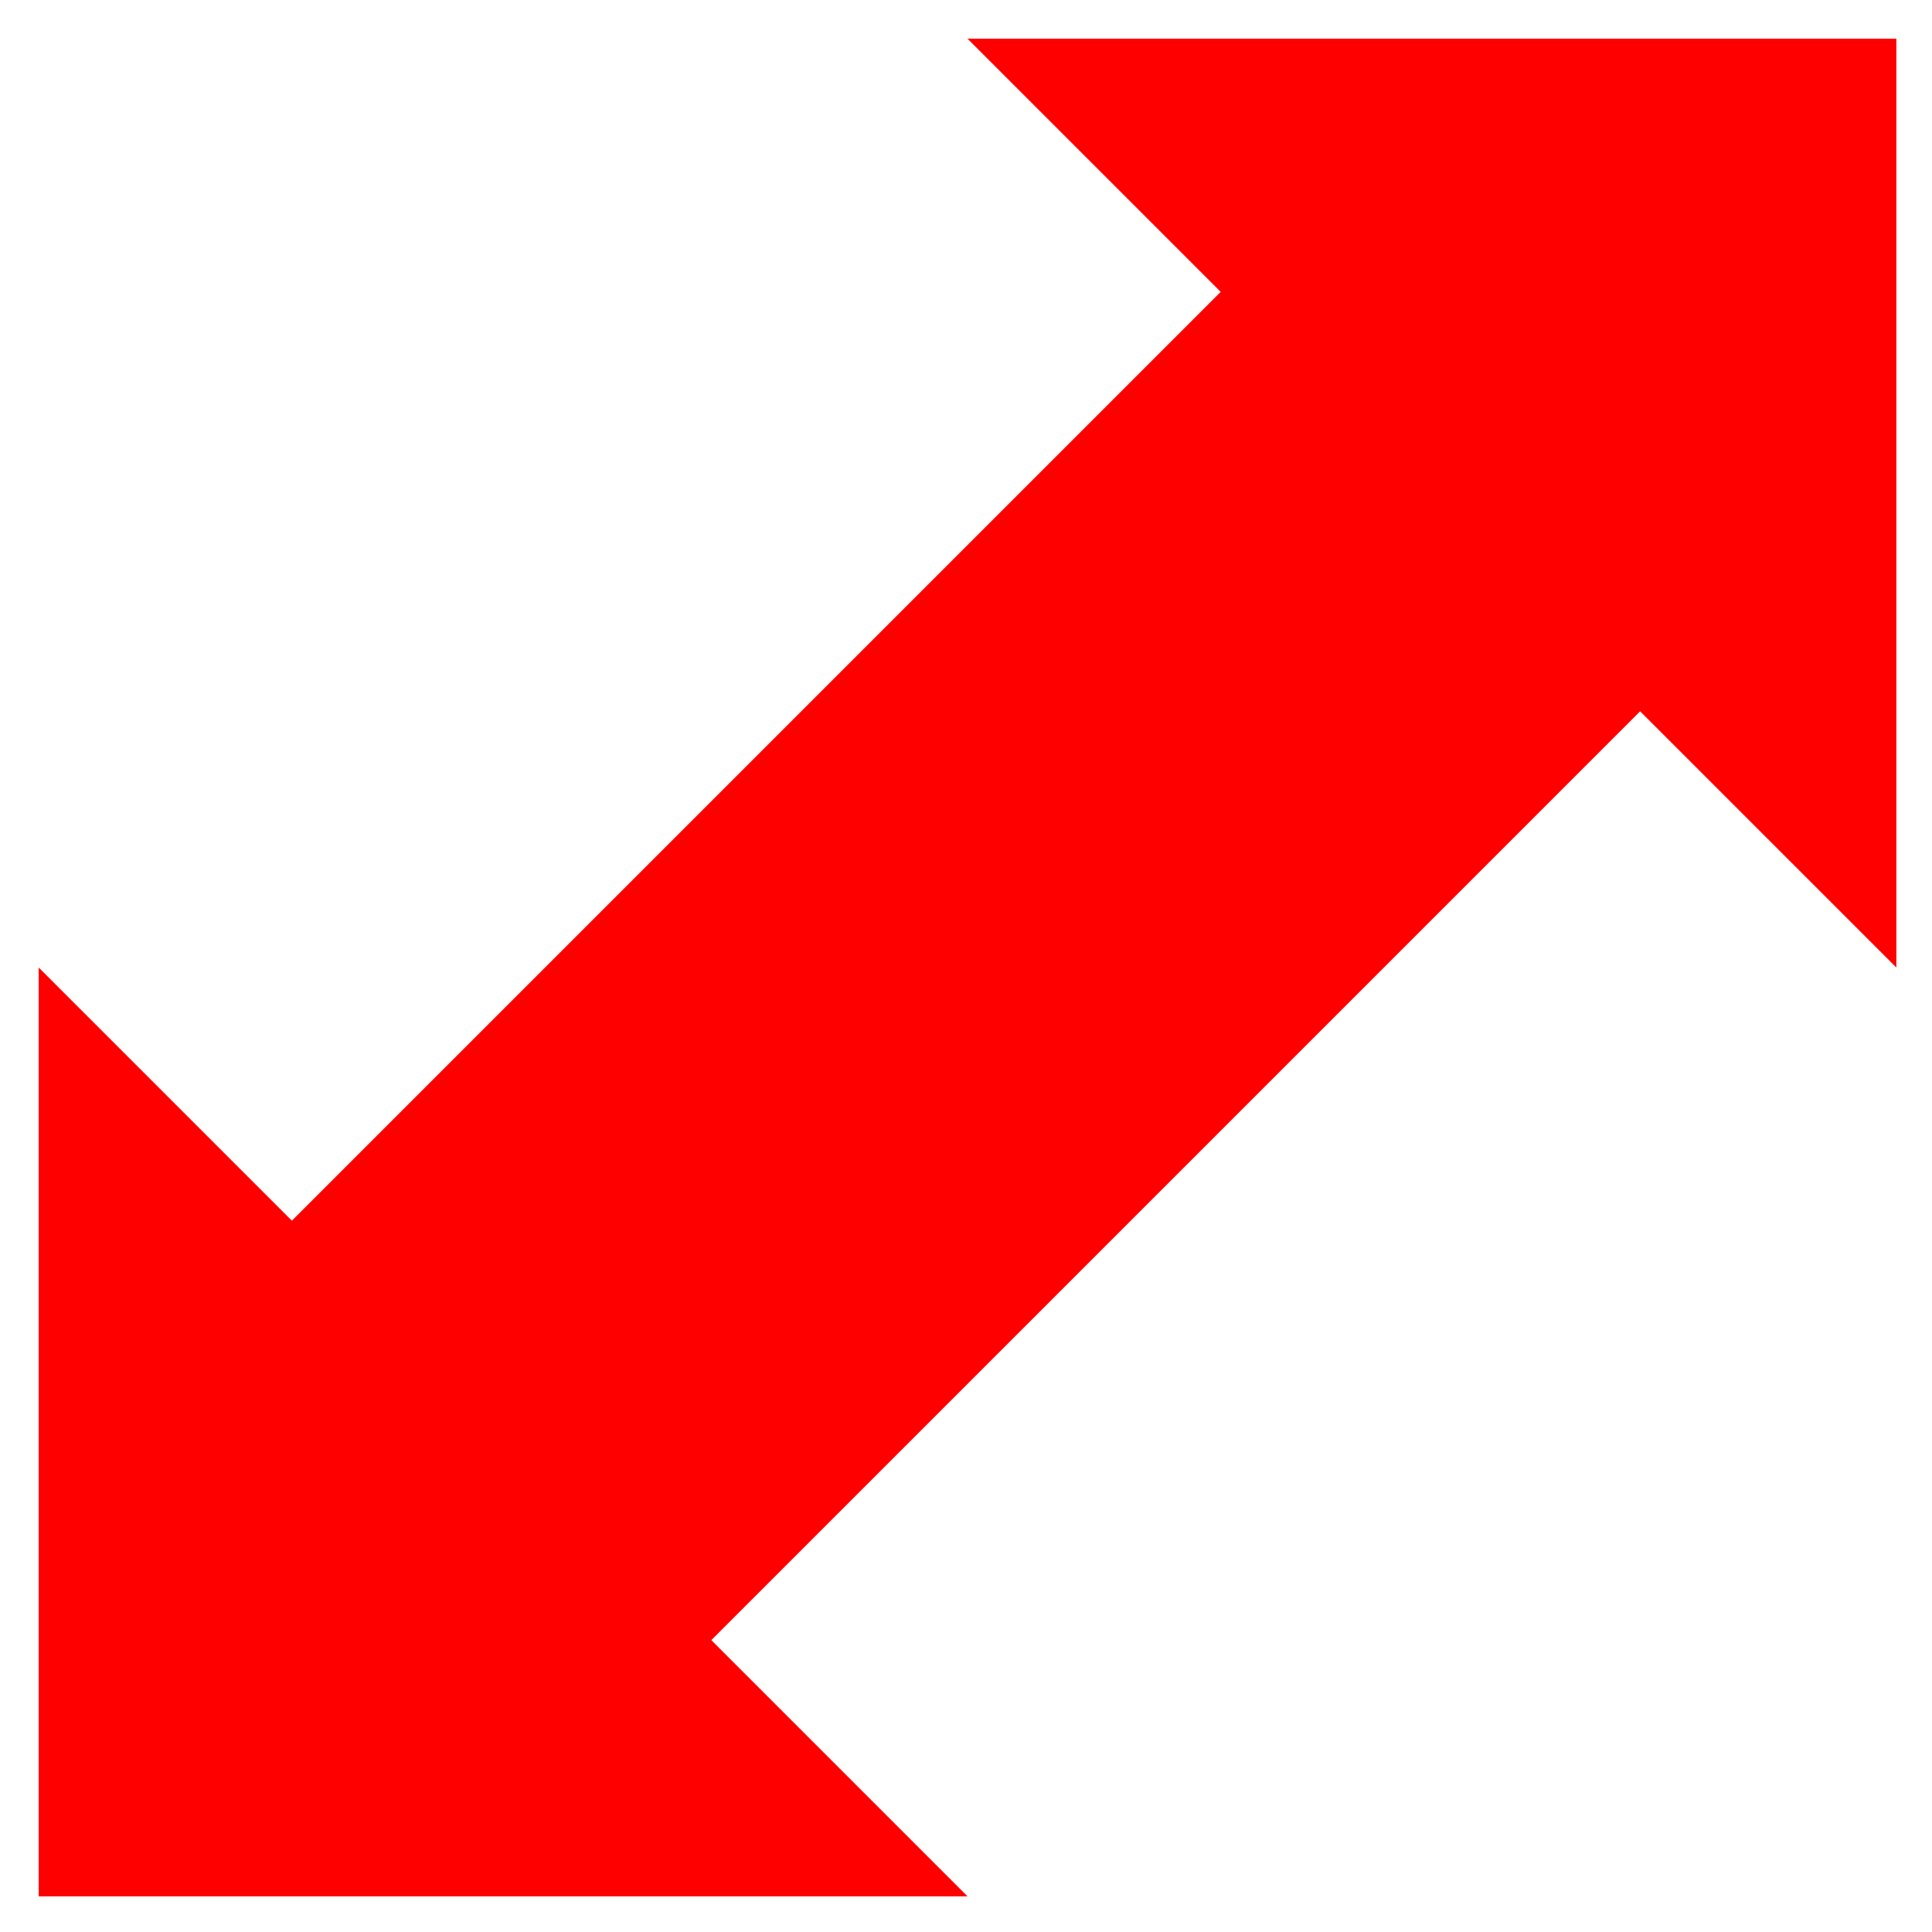 <?xml version="1.0" encoding="UTF-8" standalone="no"?>
<!-- Created with Inkscape (http://www.inkscape.org/) -->

<svg
   width="100mm"
   height="100mm"
   viewBox="0 0 100 100"
   version="1.1"
   id="svg826"
   inkscape:version="1.1.2 (b8e25be833, 2022-02-05)"
   sodipodi:docname="movement.svg"
   xmlns:inkscape="http://www.inkscape.org/namespaces/inkscape"
   xmlns:sodipodi="http://sodipodi.sourceforge.net/DTD/sodipodi-0.dtd"
   xmlns="http://www.w3.org/2000/svg"
   xmlns:svg="http://www.w3.org/2000/svg">
  <sodipodi:namedview
     id="namedview828"
     pagecolor="#ffffff"
     bordercolor="#666666"
     borderopacity="1.0"
     inkscape:pageshadow="2"
     inkscape:pageopacity="0.0"
     inkscape:pagecheckerboard="0"
     inkscape:document-units="mm"
     showgrid="false"
     width="1001mm"
     inkscape:zoom="1.4253648"
     inkscape:cx="196.09016"
     inkscape:cy="195.0378"
     inkscape:window-width="1920"
     inkscape:window-height="1009"
     inkscape:window-x="-8"
     inkscape:window-y="-8"
     inkscape:window-maximized="1"
     inkscape:current-layer="layer1" />
  <defs
     id="defs823" />
  <g
     inkscape:label="Layer 1"
     inkscape:groupmode="layer"
     id="layer1">
    <rect
       style="fill:#ff0000;stroke-width:4.72;stroke-linecap:round;stroke-miterlimit:4.3;paint-order:markers fill stroke"
       id="rect932"
       width="105.06"
       height="30.704"
       x="-52.53"
       y="55.359"
       transform="rotate(-45)" />
    <path
       id="rect1036"
       style="fill:#ff0000;stroke-width:17.482;stroke-linecap:round;stroke-miterlimit:4.3;paint-order:markers fill stroke"
       d="M 7.559,188.977 V 370.395 H 188.977 Z"
       transform="scale(0.265)" />
    <path
       id="path1468"
       style="fill:#ff0000;stroke-width:17.482;stroke-linecap:round;stroke-miterlimit:4.3;paint-order:markers fill stroke"
       d="M 188.977,7.559 370.395,188.977 V 7.559 Z"
       transform="scale(0.265)" />
  </g>
</svg>

